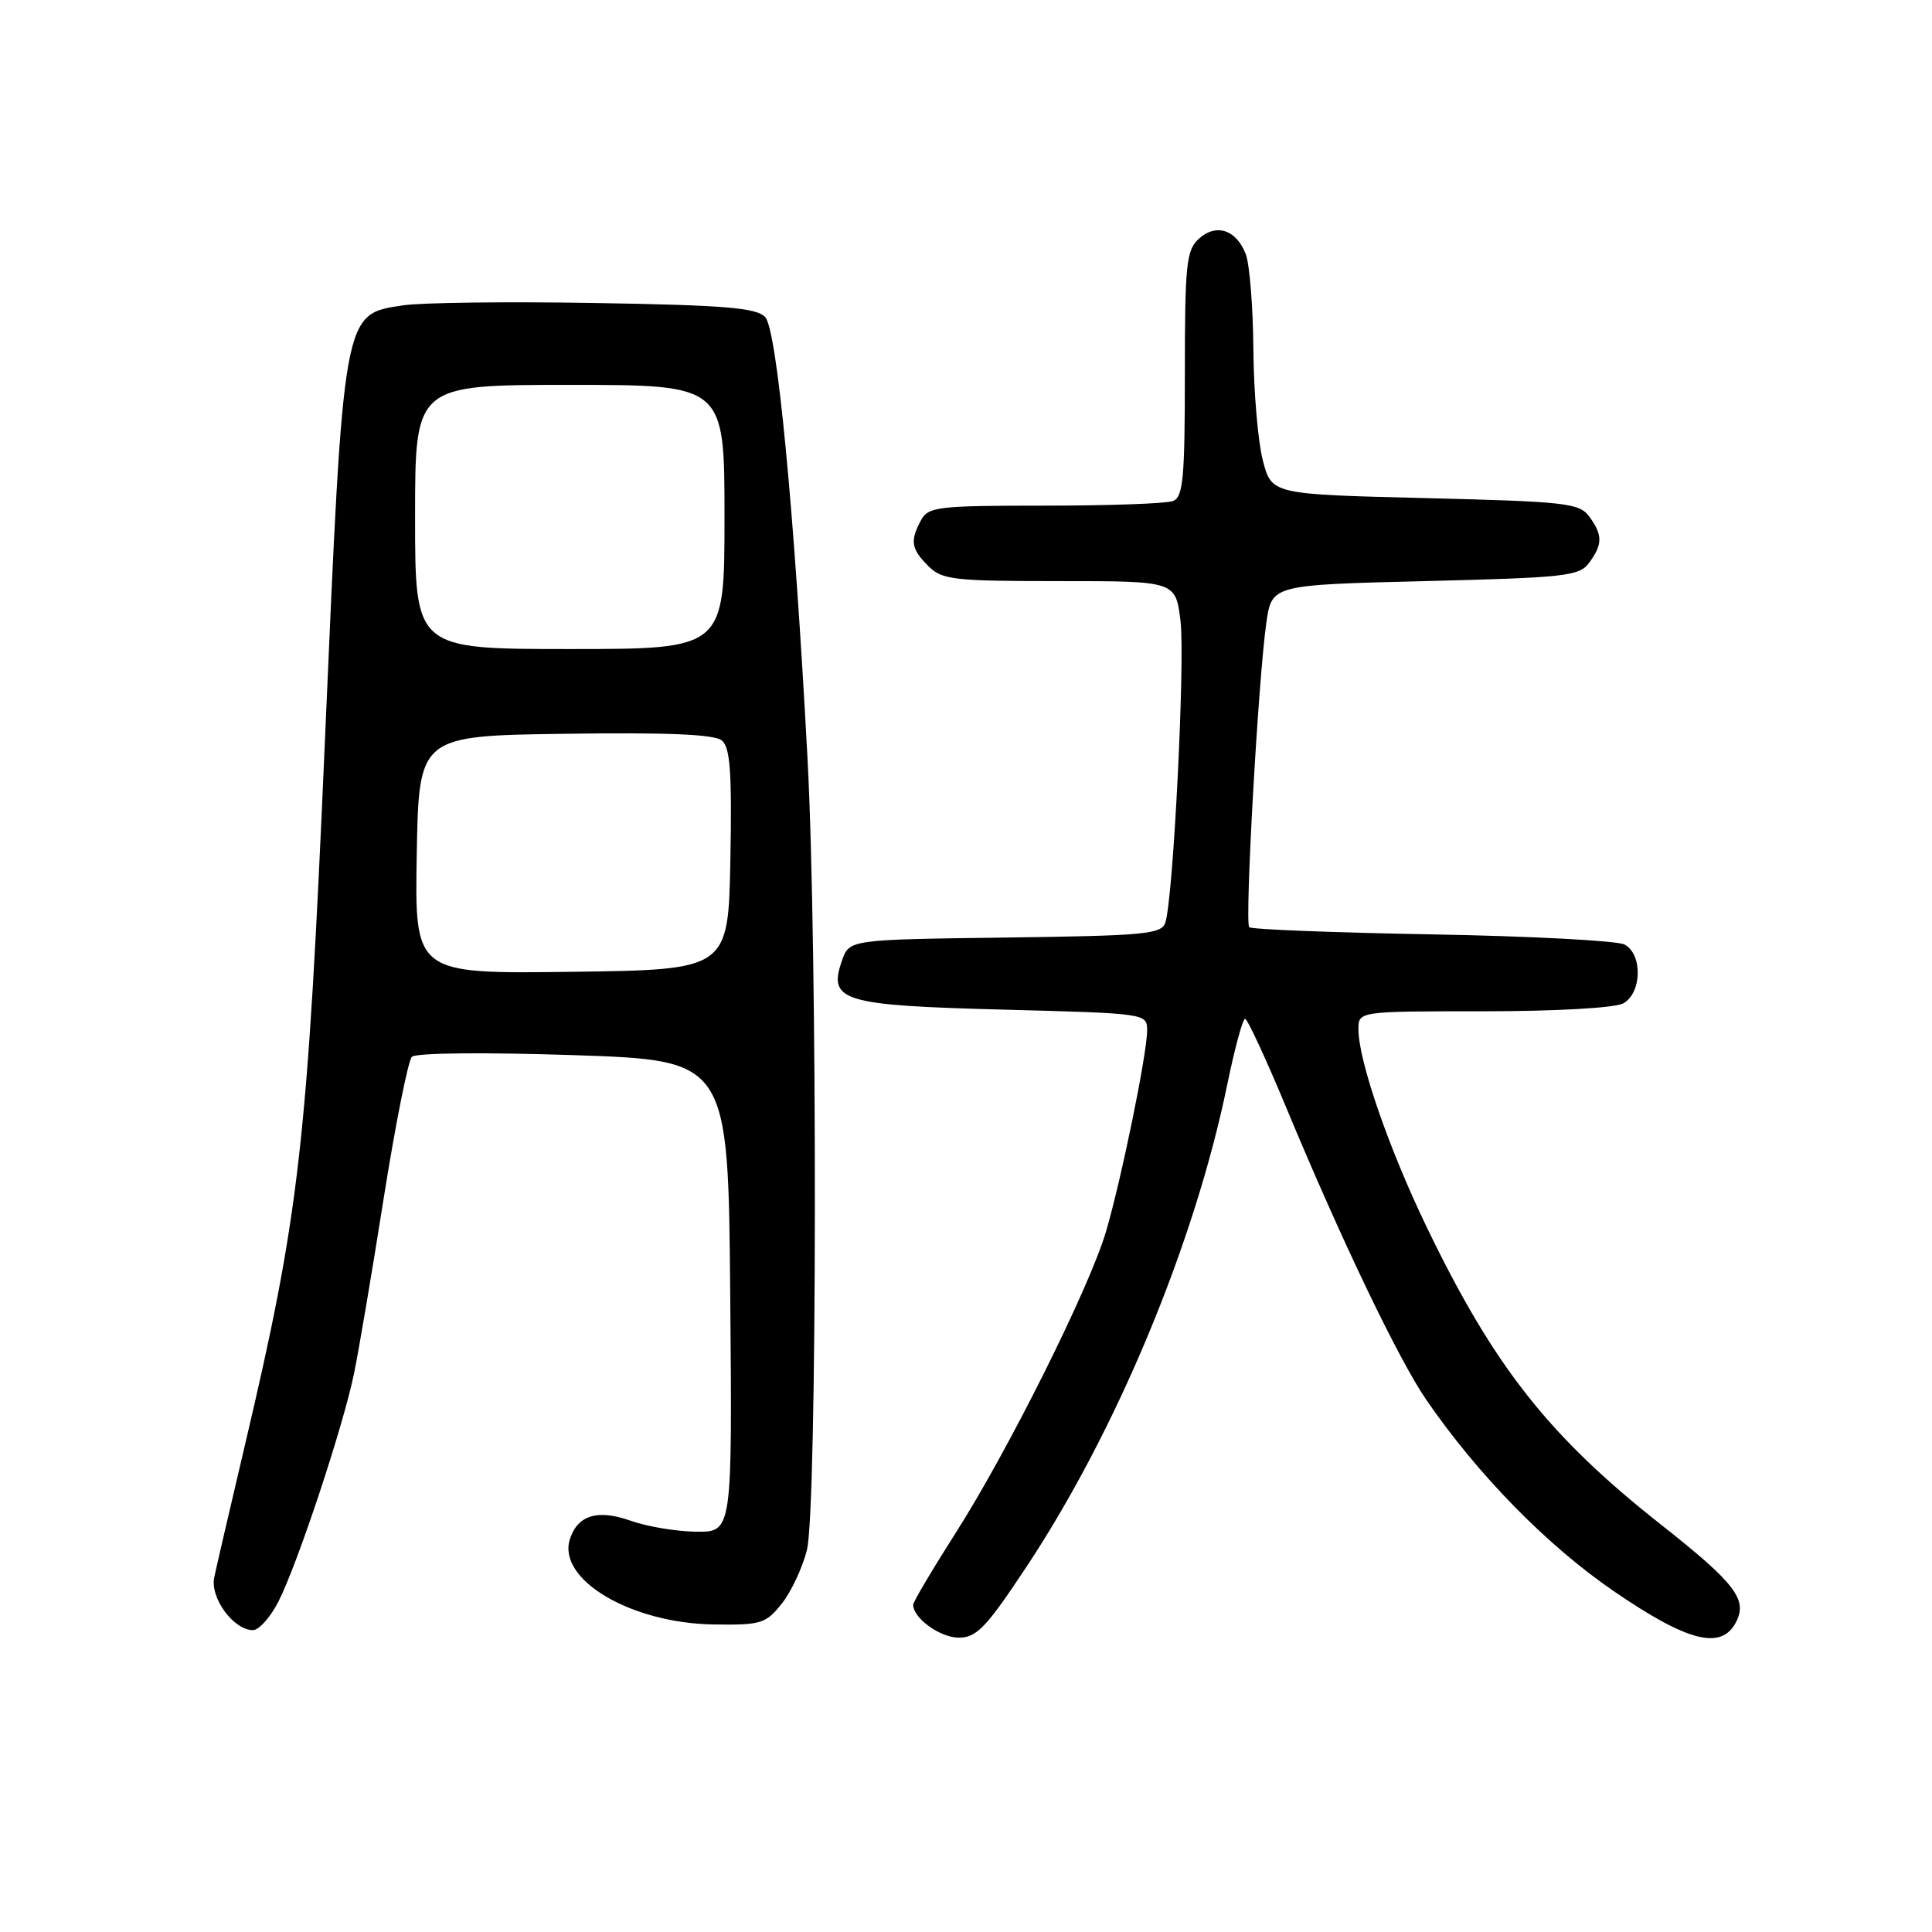 <?xml version="1.0" encoding="UTF-8" standalone="no"?>
<!DOCTYPE svg PUBLIC "-//W3C//DTD SVG 1.1//EN" "http://www.w3.org/Graphics/SVG/1.1/DTD/svg11.dtd" >
<svg xmlns="http://www.w3.org/2000/svg" xmlns:xlink="http://www.w3.org/1999/xlink" version="1.1" viewBox="0 0 256 256">
 <g >
 <path fill="currentColor"
d=" M 135.92 207.75 C 147.90 189.71 158.26 164.86 162.61 143.75 C 163.60 138.94 164.66 135.00 164.98 135.00 C 165.29 135.00 167.74 140.29 170.43 146.75 C 177.66 164.16 185.34 180.19 189.01 185.51 C 195.85 195.45 204.99 204.78 213.85 210.85 C 223.62 217.54 228.04 218.67 230.00 215.00 C 231.62 211.97 229.98 209.82 220.04 201.98 C 205.19 190.26 197.94 181.05 189.00 162.50 C 183.99 152.10 180.00 140.52 180.00 136.39 C 180.00 134.00 180.00 134.00 196.57 134.00 C 206.07 134.00 213.96 133.56 215.07 132.96 C 217.56 131.63 217.69 126.43 215.25 125.15 C 214.29 124.65 202.83 124.04 189.78 123.81 C 176.73 123.58 165.82 123.15 165.53 122.86 C 164.91 122.24 166.73 89.93 167.80 82.50 C 168.52 77.50 168.52 77.50 188.84 77.00 C 207.48 76.54 209.28 76.34 210.58 74.56 C 212.37 72.12 212.37 70.88 210.58 68.44 C 209.28 66.66 207.48 66.46 188.83 66.00 C 168.50 65.50 168.50 65.50 167.33 61.00 C 166.69 58.52 166.12 51.92 166.08 46.32 C 166.04 40.71 165.58 35.04 165.08 33.70 C 163.84 30.44 161.16 29.55 158.86 31.63 C 157.19 33.14 157.00 35.00 157.00 49.55 C 157.00 63.43 156.77 65.87 155.42 66.39 C 154.55 66.73 146.91 67.00 138.45 67.00 C 124.27 67.00 122.99 67.15 122.04 68.93 C 120.56 71.68 120.73 72.73 123.00 75.00 C 124.83 76.83 126.33 77.00 140.38 77.00 C 155.77 77.00 155.77 77.00 156.42 82.25 C 157.05 87.41 155.48 118.84 154.42 122.23 C 153.93 123.78 151.79 123.99 133.21 124.23 C 112.55 124.50 112.55 124.50 111.57 127.27 C 109.68 132.65 111.56 133.22 132.93 133.78 C 151.93 134.28 152.00 134.29 152.00 136.54 C 152.00 139.58 148.62 156.12 146.57 163.13 C 144.40 170.55 133.57 192.27 126.57 203.22 C 123.51 208.02 121.00 212.26 121.00 212.64 C 121.00 214.42 124.58 217.00 127.05 217.00 C 129.39 217.00 130.67 215.67 135.92 207.75 Z  M 36.89 212.22 C 39.43 207.24 45.49 188.96 46.92 181.95 C 47.55 178.89 49.32 168.42 50.86 158.66 C 52.41 148.91 54.08 140.53 54.58 140.03 C 55.11 139.51 64.14 139.42 76.00 139.81 C 96.50 140.50 96.50 140.50 96.76 171.75 C 97.03 203.00 97.03 203.00 92.26 202.96 C 89.64 202.93 85.73 202.28 83.58 201.51 C 79.19 199.95 76.53 200.76 75.51 203.96 C 73.82 209.30 83.58 215.08 94.56 215.25 C 100.84 215.34 101.47 215.15 103.58 212.50 C 104.83 210.94 106.33 207.73 106.92 205.39 C 108.28 199.98 108.34 125.54 107.00 100.50 C 105.22 67.27 102.95 43.63 101.38 42.00 C 100.20 40.78 95.95 40.43 78.89 40.15 C 67.32 39.95 55.85 40.09 53.41 40.46 C 45.41 41.66 45.54 40.99 43.06 98.01 C 40.72 151.82 39.71 160.69 32.37 191.84 C 30.47 199.90 28.68 207.62 28.39 209.00 C 27.81 211.73 30.95 216.00 33.52 216.00 C 34.31 216.00 35.83 214.30 36.89 212.22 Z  M 55.22 113.27 C 55.50 97.50 55.50 97.50 74.87 97.23 C 88.51 97.04 94.66 97.30 95.65 98.12 C 96.76 99.05 96.99 102.32 96.78 113.89 C 96.50 128.50 96.50 128.50 75.72 128.77 C 54.95 129.04 54.95 129.04 55.22 113.27 Z  M 55.00 68.50 C 55.00 51.00 55.00 51.00 75.50 51.00 C 96.00 51.00 96.00 51.00 96.00 68.50 C 96.00 86.00 96.00 86.00 75.50 86.00 C 55.00 86.00 55.00 86.00 55.00 68.50 Z "/>
</g>
</svg>